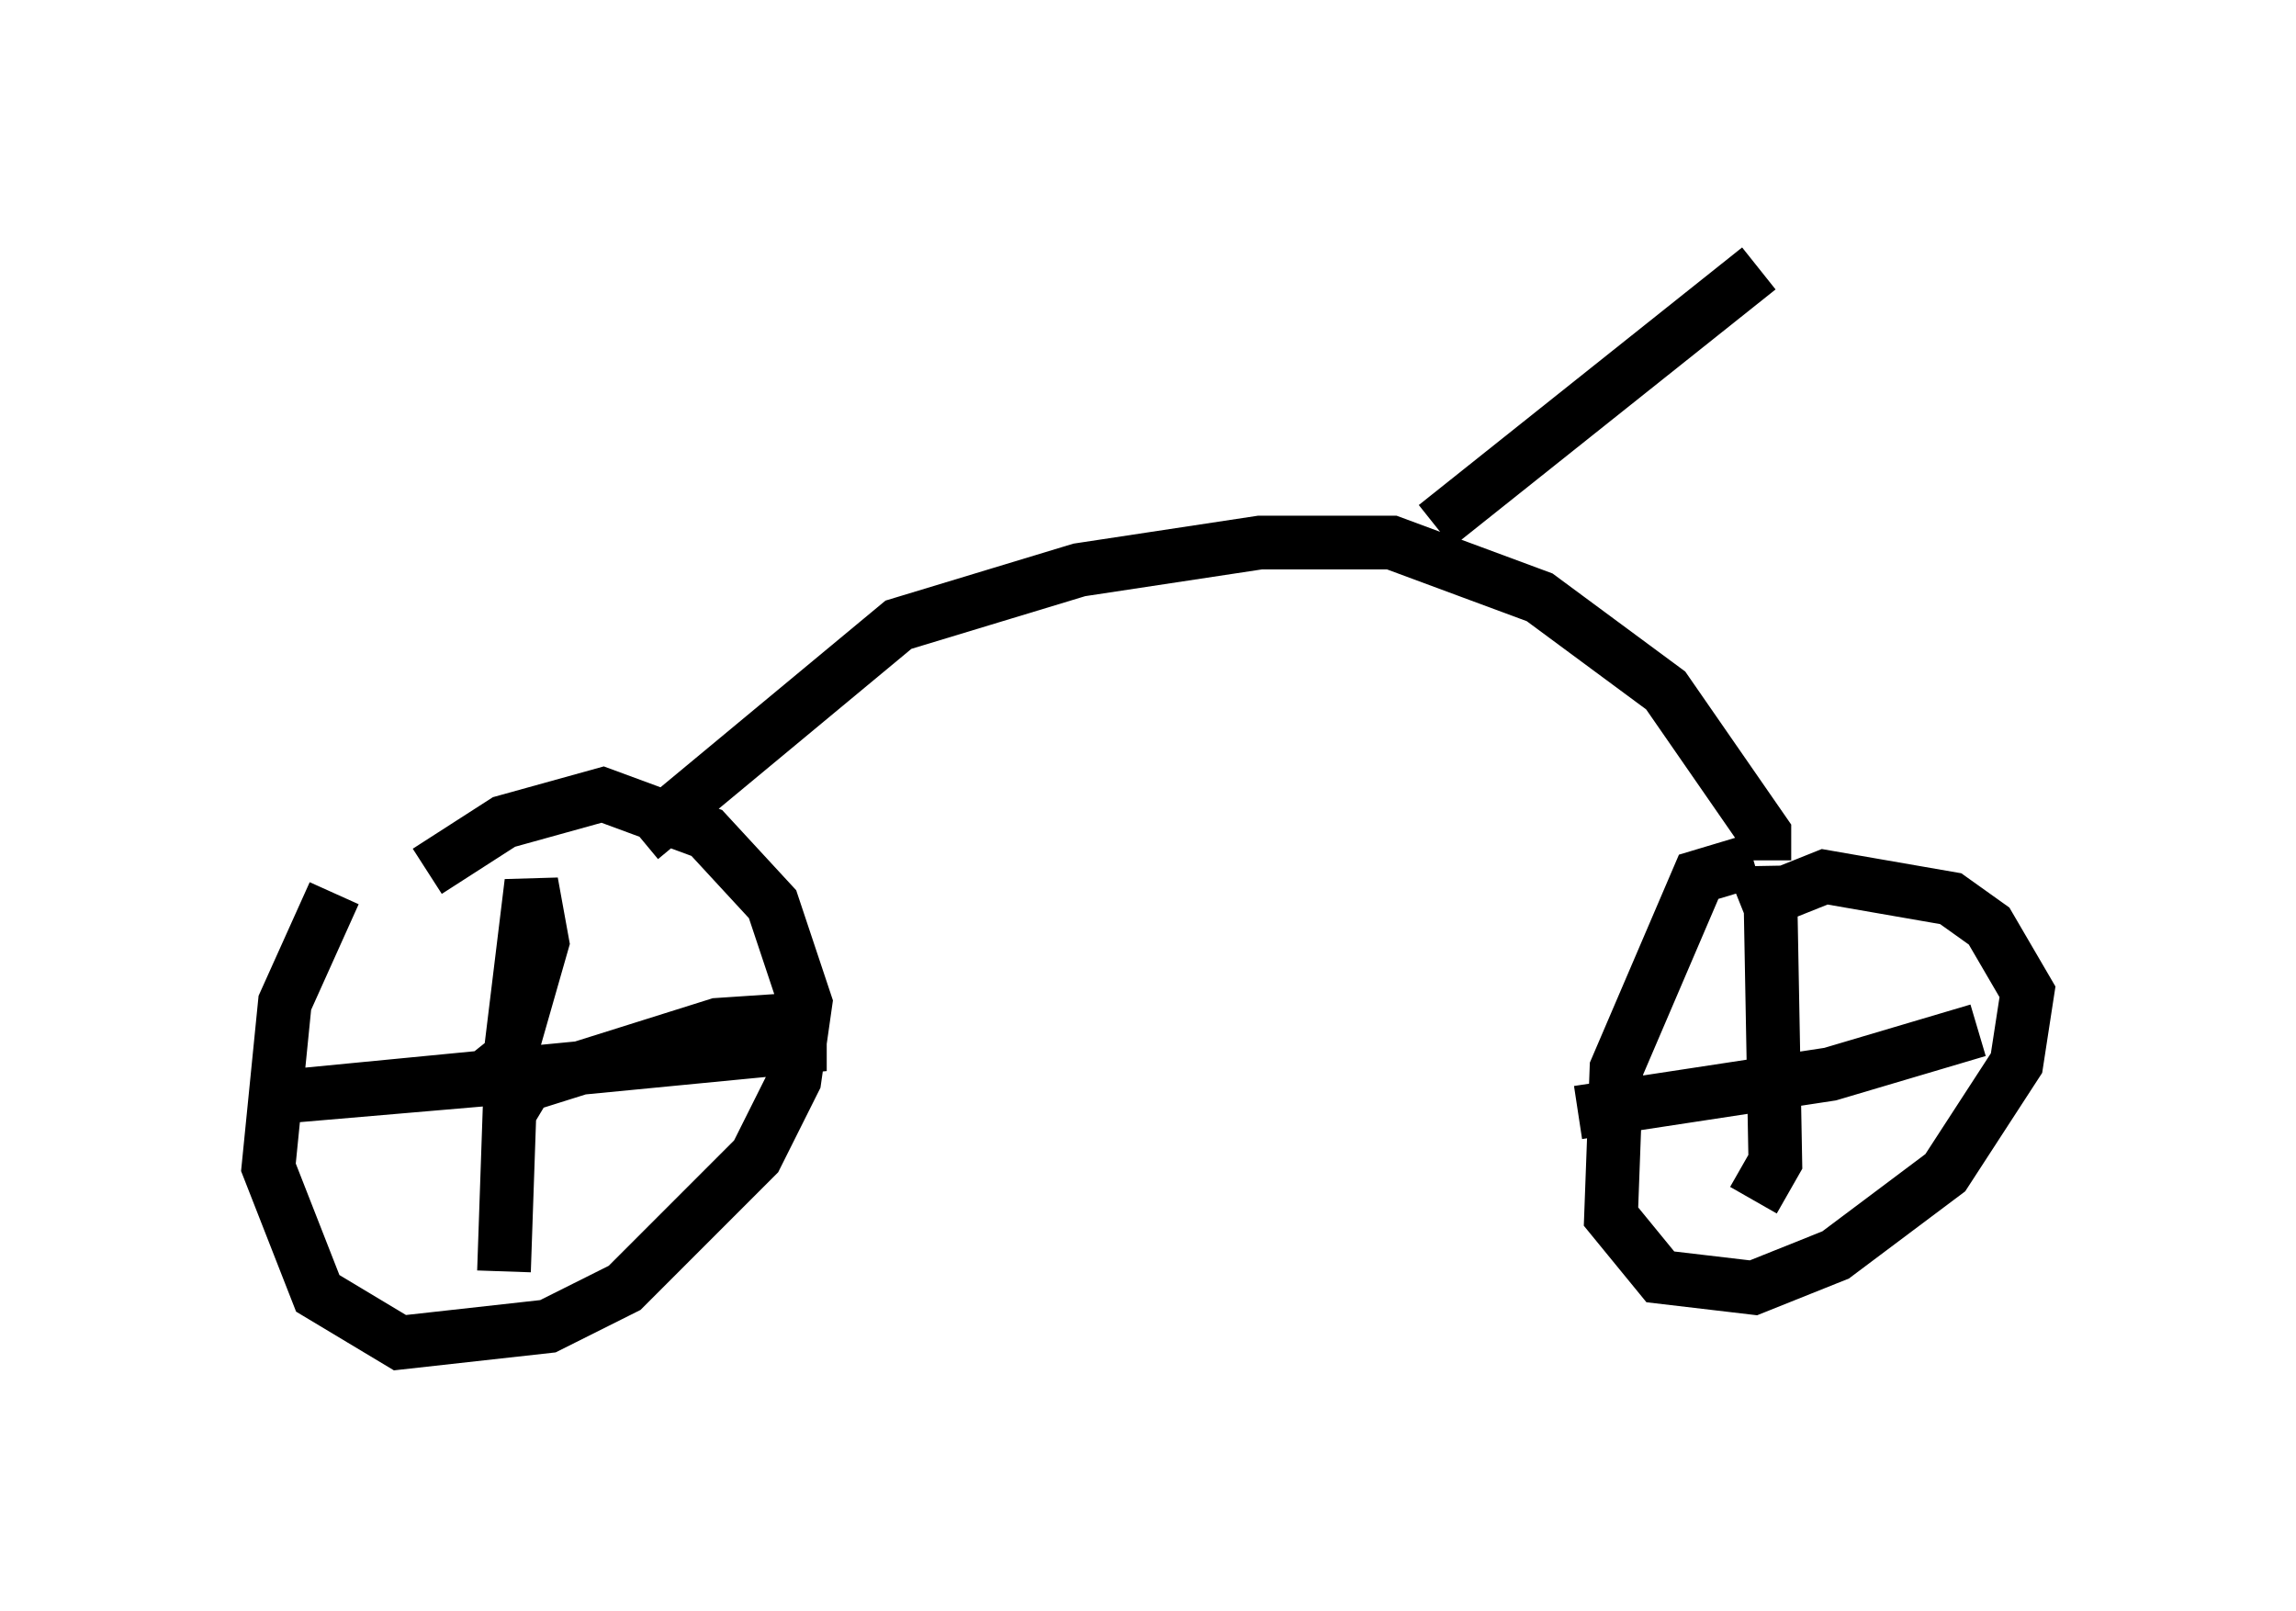 <?xml version="1.0" encoding="utf-8" ?>
<svg baseProfile="full" height="30.009" version="1.1" width="42.769" xmlns="http://www.w3.org/2000/svg" xmlns:ev="http://www.w3.org/2001/xml-events" xmlns:xlink="http://www.w3.org/1999/xlink"><defs /><rect fill="white" height="30.009" width="42.769" x="0" y="0" /><path d="M8.675, 15.004 m-2.45, 1.633 l-0.919, 2.042 -0.306, 3.063 l0.919, 2.348 1.531, 0.919 l2.756, -0.306 1.429, -0.715 l2.45, -2.45 0.715, -1.429 l0.204, -1.429 -0.613, -1.838 l-1.225, -1.327 -1.94, -0.715 l-1.838, 0.51 -1.429, 0.919 m1.429, 4.39 l0.51, -4.185 0.204, 1.123 l-0.613, 2.144 -0.51, 0.408 l-3.573, 0.306 9.494, -0.919 l0.0, -0.51 -1.531, 0.102 l-3.573, 1.123 -0.306, 0.51 l-0.102, 2.96 m23.275, -7.656 l-1.021, 0.306 -1.531, 3.573 l-0.102, 2.756 0.919, 1.123 l1.735, 0.204 1.531, -0.613 l2.042, -1.531 1.327, -2.042 l0.204, -1.327 -0.715, -1.225 l-0.715, -0.51 -2.348, -0.408 l-1.531, 0.613 m0.51, -0.817 l0.102, 5.513 -0.408, 0.715 m-3.267, -1.633 l4.696, -0.715 2.756, -0.817 m-3.981, -3.165 l0.0, 0.0 m0.0, 0.0 l0.0, -0.51 -1.838, -2.654 l-2.348, -1.735 -2.756, -1.021 l-2.45, 0.0 -3.369, 0.51 l-3.369, 1.021 -4.798, 3.981 m14.802, -5.819 l6.023, -4.798 " fill="none" stroke="black" stroke-width="1" /></svg>